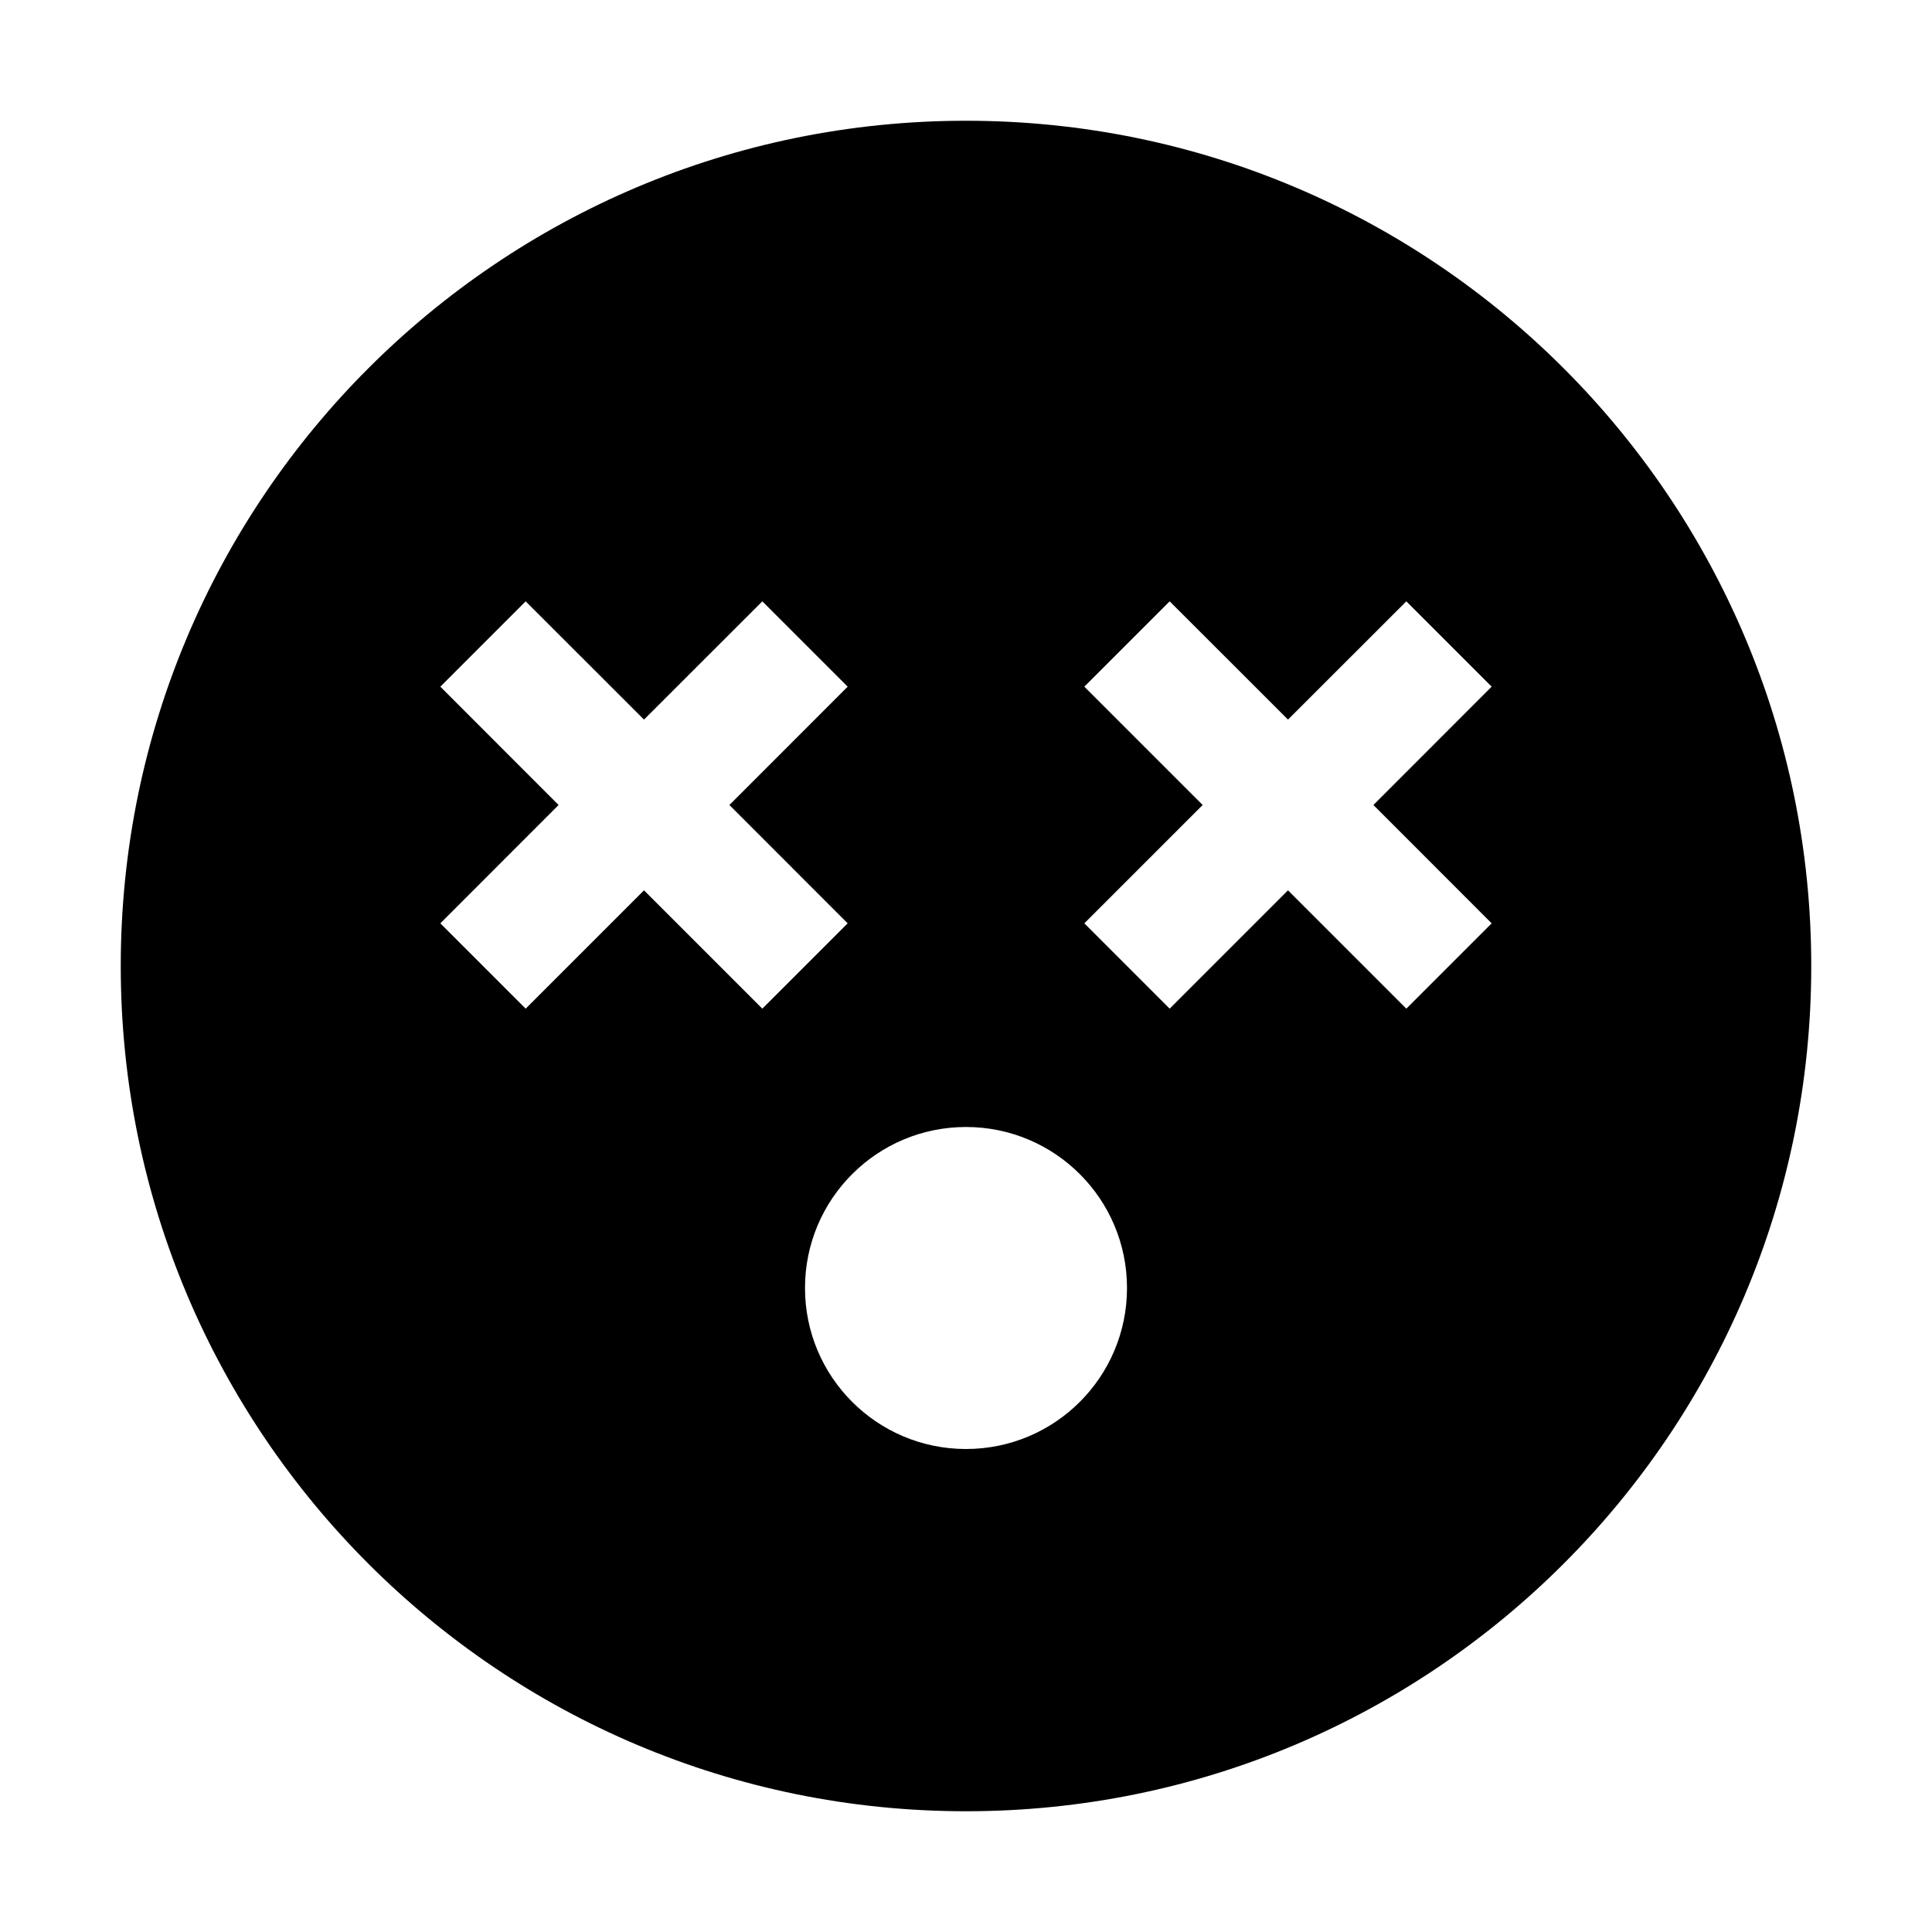 <svg width="24" height="24" viewBox="0 0 24 24" fill="none" xmlns="http://www.w3.org/2000/svg">
<path d="M12 1.5C17.799 1.5 22.5 6.201 22.5 12C22.5 17.799 17.799 22.5 12 22.5C6.201 22.5 1.5 17.799 1.5 12C1.5 6.201 6.201 1.5 12 1.5ZM12 14C10.895 14 10 14.895 10 16C10 17.105 10.895 18 12 18C13.105 18 14 17.105 14 16C14 14.895 13.105 14 12 14ZM8 8.939L6.53 7.47L5.47 8.53L6.939 10L5.47 11.47L6.53 12.53L8 11.06L9.47 12.53L10.53 11.47L9.061 10L10.53 8.53L9.47 7.47L8 8.939ZM16 8.939L14.53 7.47L13.47 8.53L14.94 10L13.47 11.47L14.53 12.53L16 11.06L17.47 12.53L18.53 11.47L17.061 10L18.53 8.53L17.47 7.47L16 8.939Z" fill="black"/>
</svg>
